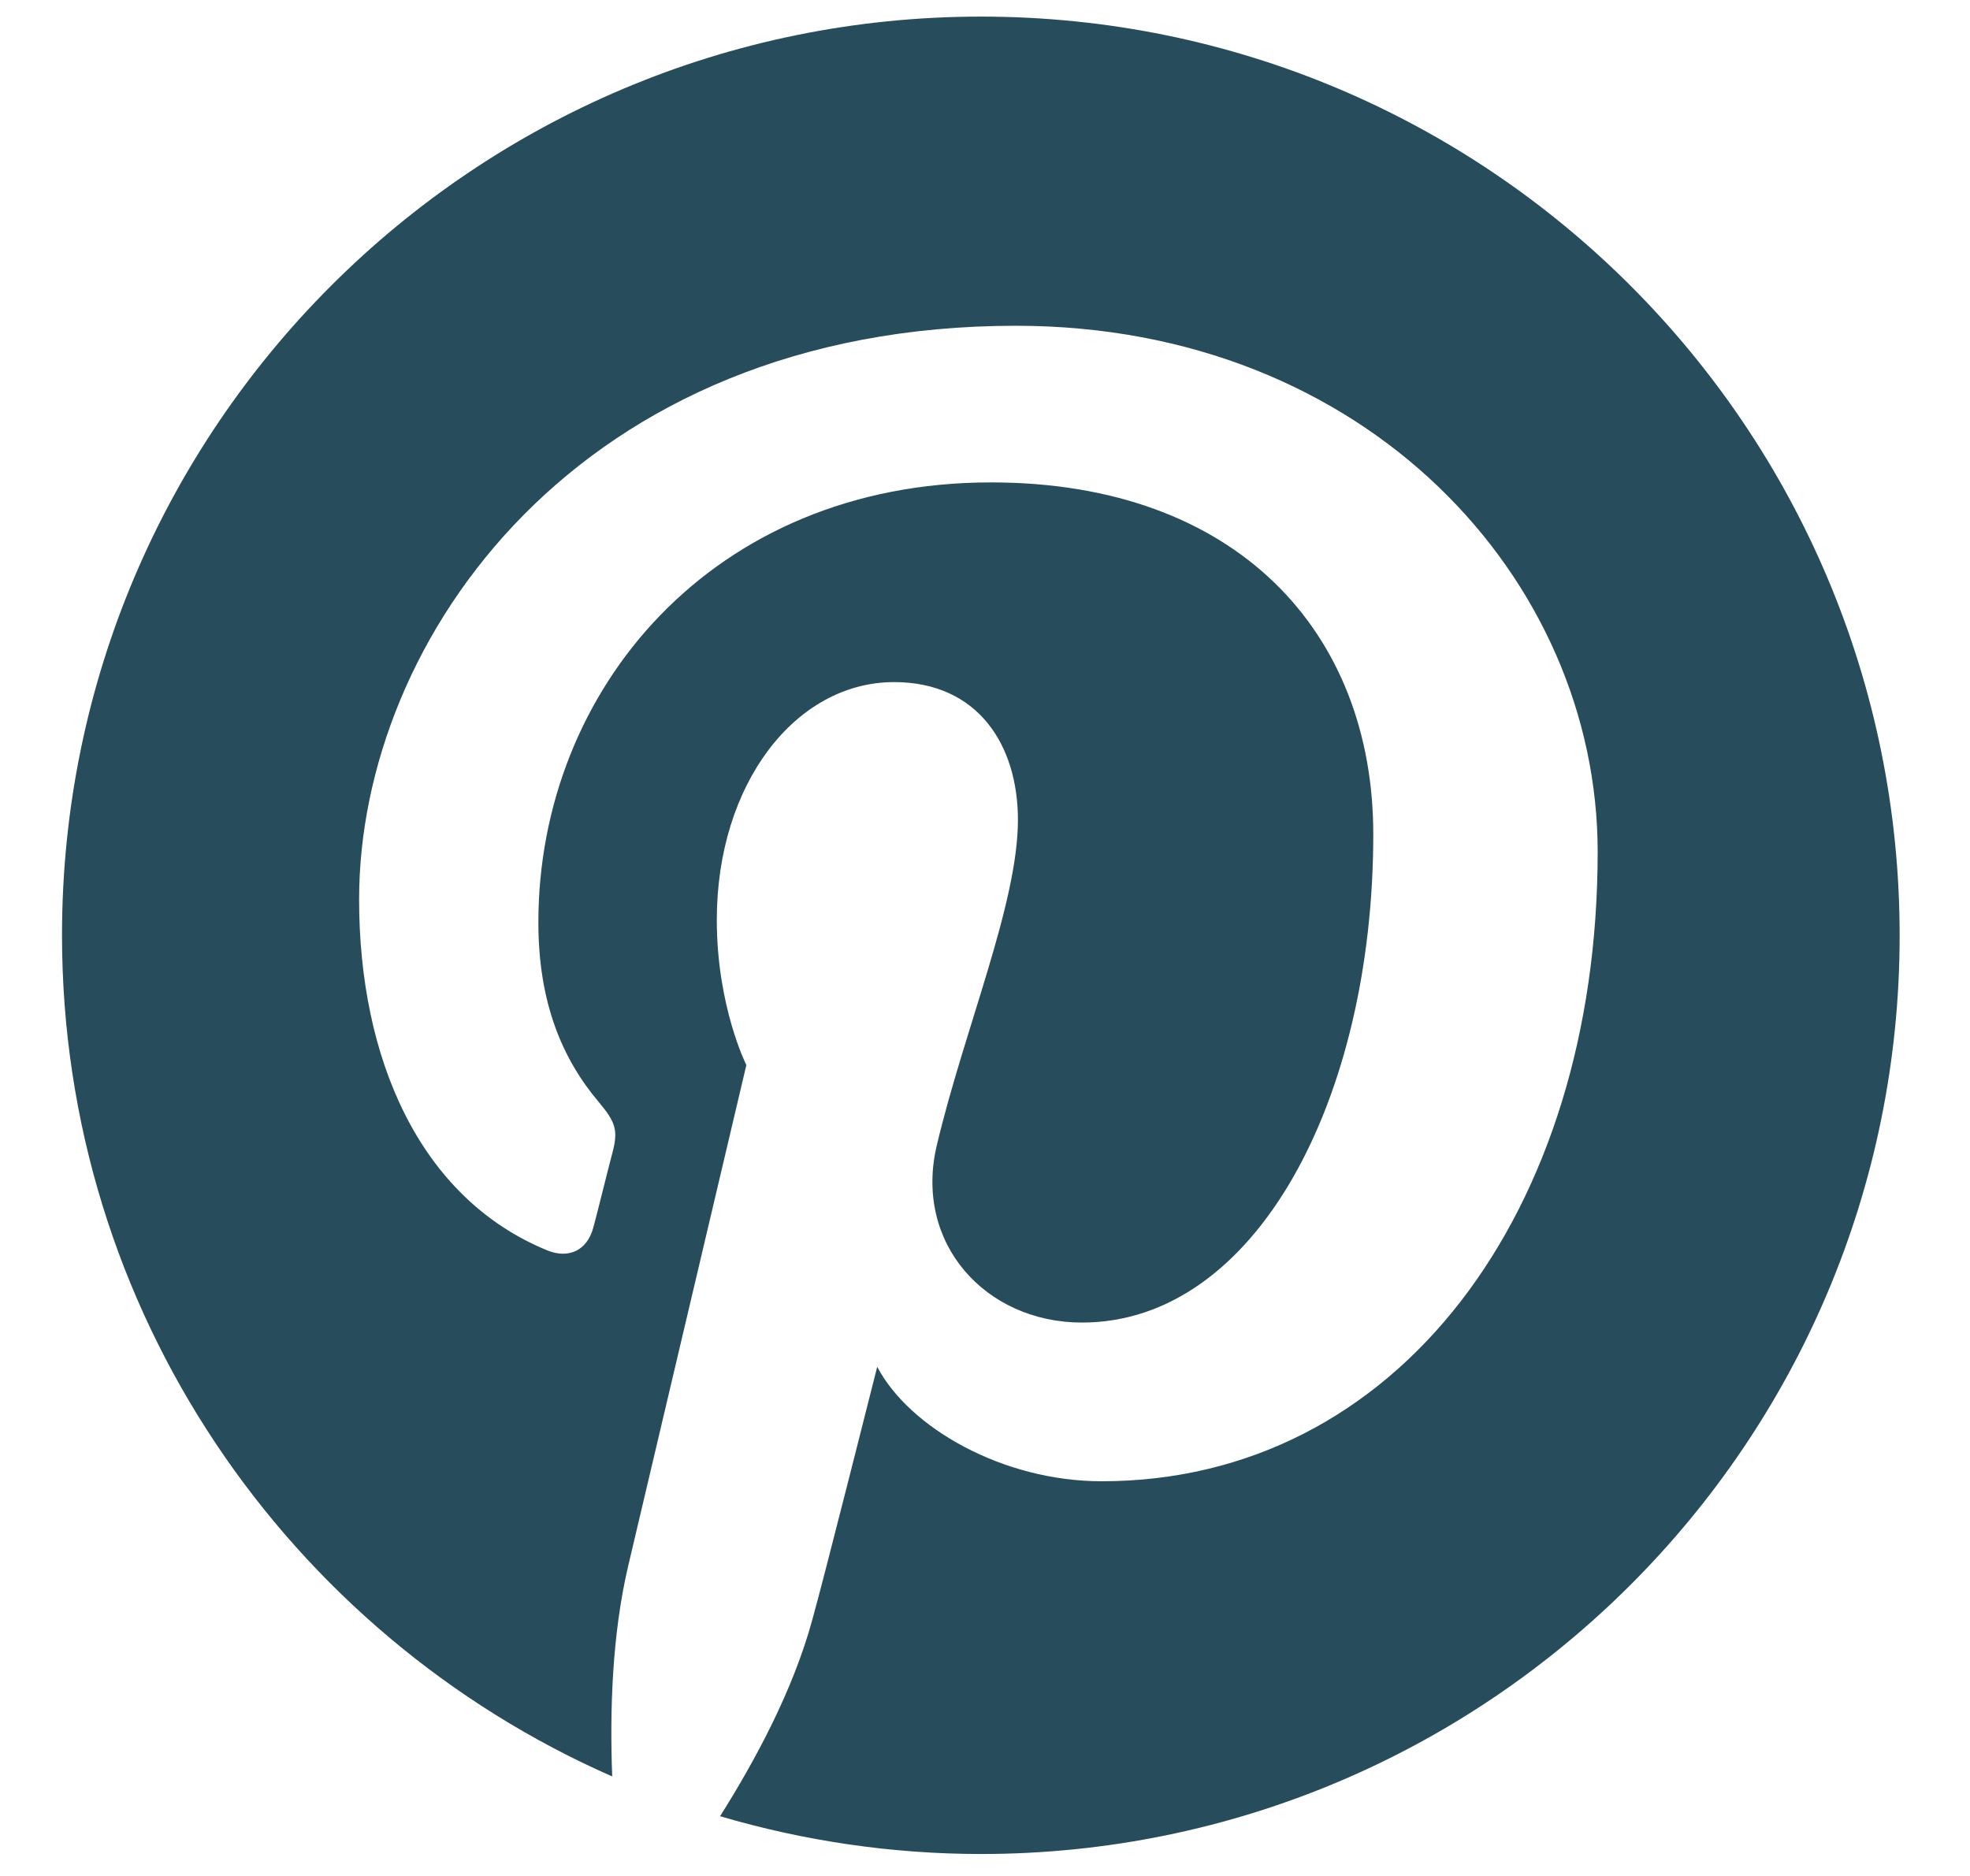 <svg width="21" height="20" viewBox="0 0 21 20" fill="none" xmlns="http://www.w3.org/2000/svg">
<path d="M10.458 0.177C5.048 0.177 0.661 4.561 0.661 9.969C0.661 13.978 3.075 17.422 6.526 18.939C6.5 18.258 6.522 17.436 6.697 16.692C6.885 15.897 7.956 11.355 7.956 11.355C7.956 11.355 7.641 10.73 7.641 9.807C7.641 8.356 8.481 7.272 9.531 7.272C10.423 7.272 10.851 7.941 10.851 8.741C10.851 9.637 10.278 10.975 9.985 12.216C9.741 13.256 10.506 14.1 11.534 14.1C13.388 14.1 14.639 11.718 14.639 8.894C14.639 6.747 13.191 5.143 10.563 5.143C7.593 5.143 5.739 7.359 5.739 9.834C5.739 10.686 5.992 11.289 6.386 11.753C6.565 11.967 6.592 12.054 6.526 12.299C6.478 12.478 6.373 12.911 6.325 13.086C6.259 13.335 6.058 13.422 5.835 13.331C4.466 12.771 3.828 11.276 3.828 9.589C3.828 6.808 6.176 3.473 10.829 3.473C14.569 3.473 17.031 6.179 17.031 9.082C17.031 12.924 14.893 15.792 11.744 15.792C10.685 15.792 9.692 15.219 9.351 14.572C9.351 14.572 8.783 16.828 8.66 17.265C8.455 18.021 8.048 18.773 7.676 19.363C8.578 19.629 9.513 19.765 10.453 19.766C15.863 19.766 20.25 15.381 20.25 9.973C20.25 4.566 15.868 0.177 10.458 0.177Z" fill="#274C5B"/>
</svg>
